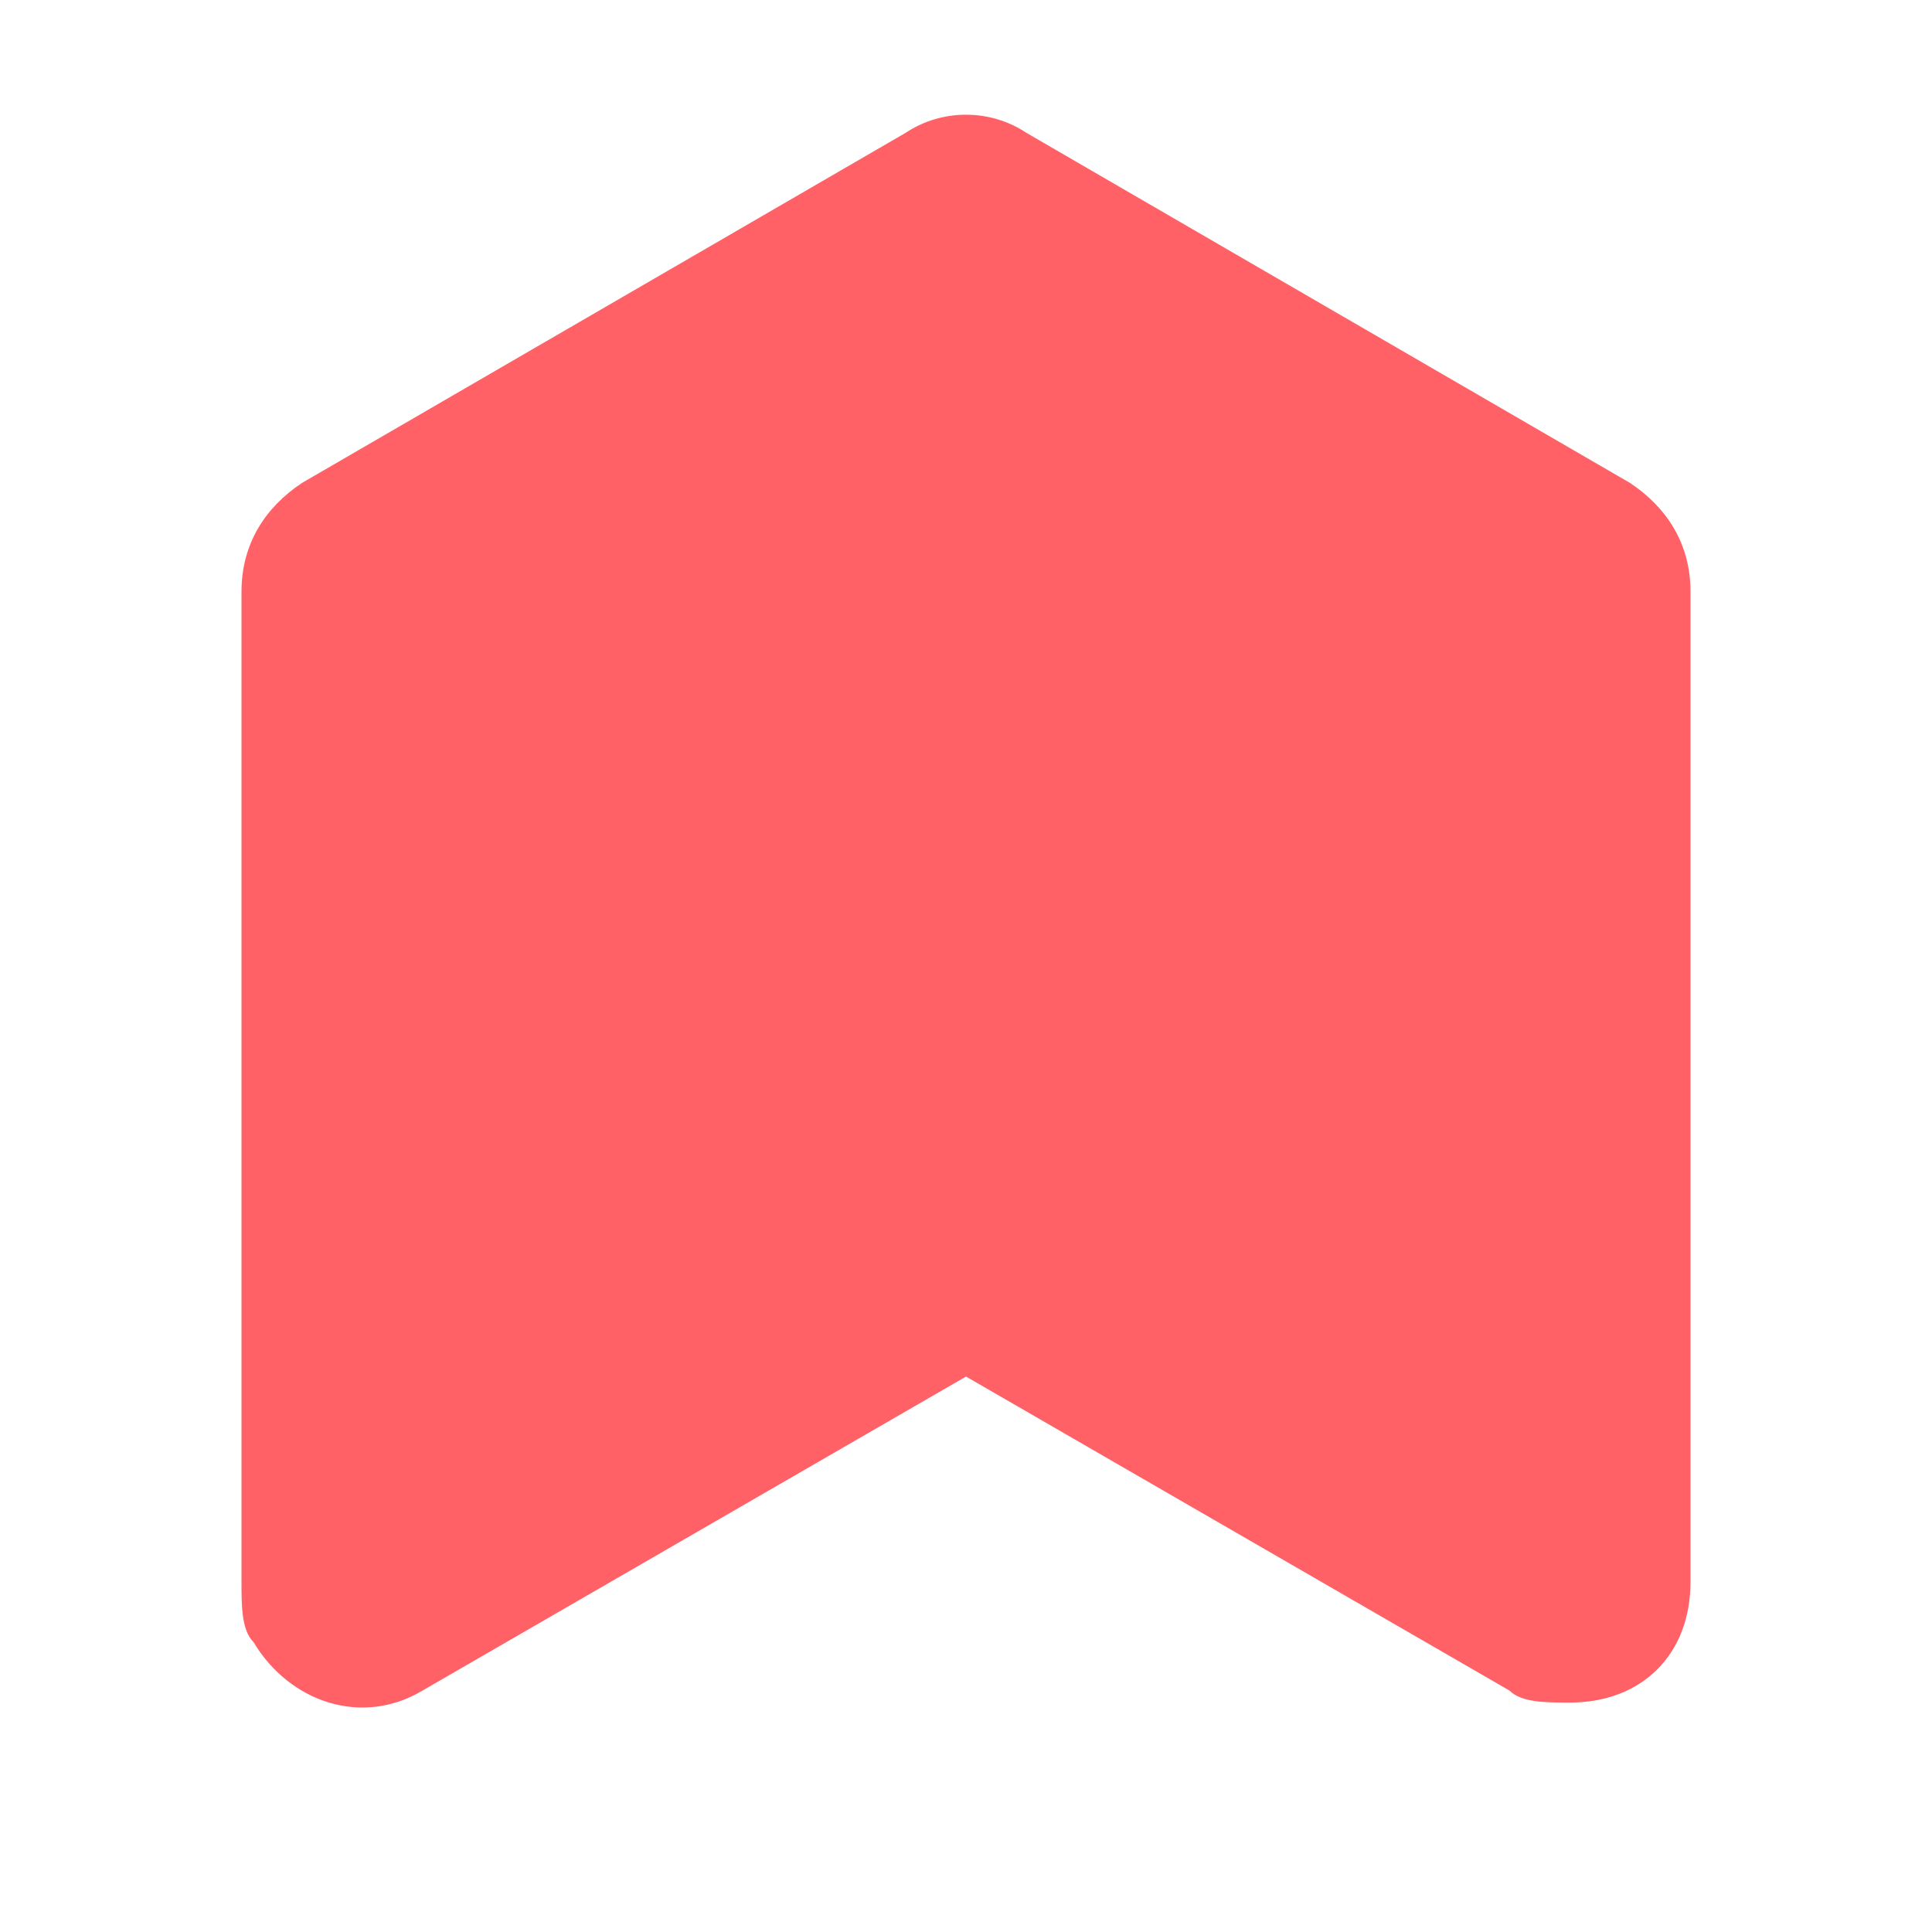<svg width="16" height="16" viewBox="0 0 16 16" fill="none" xmlns="http://www.w3.org/2000/svg">
<path d="M2.5 4L7.5 1.1C7.8 0.9 8.2 0.9 8.5 1.1L13.5 4C13.8 4.2 14 4.5 14 4.9V13.1C14 13.7 13.6 14.1 13 14.1C12.8 14.1 12.6 14.1 12.5 14L8 11.4L3.5 14C3 14.3 2.4 14.1 2.1 13.6C2 13.5 2 13.3 2 13.1V4.9C2 4.5 2.2 4.2 2.5 4Z" fill="#FF6166"/>
</svg>
